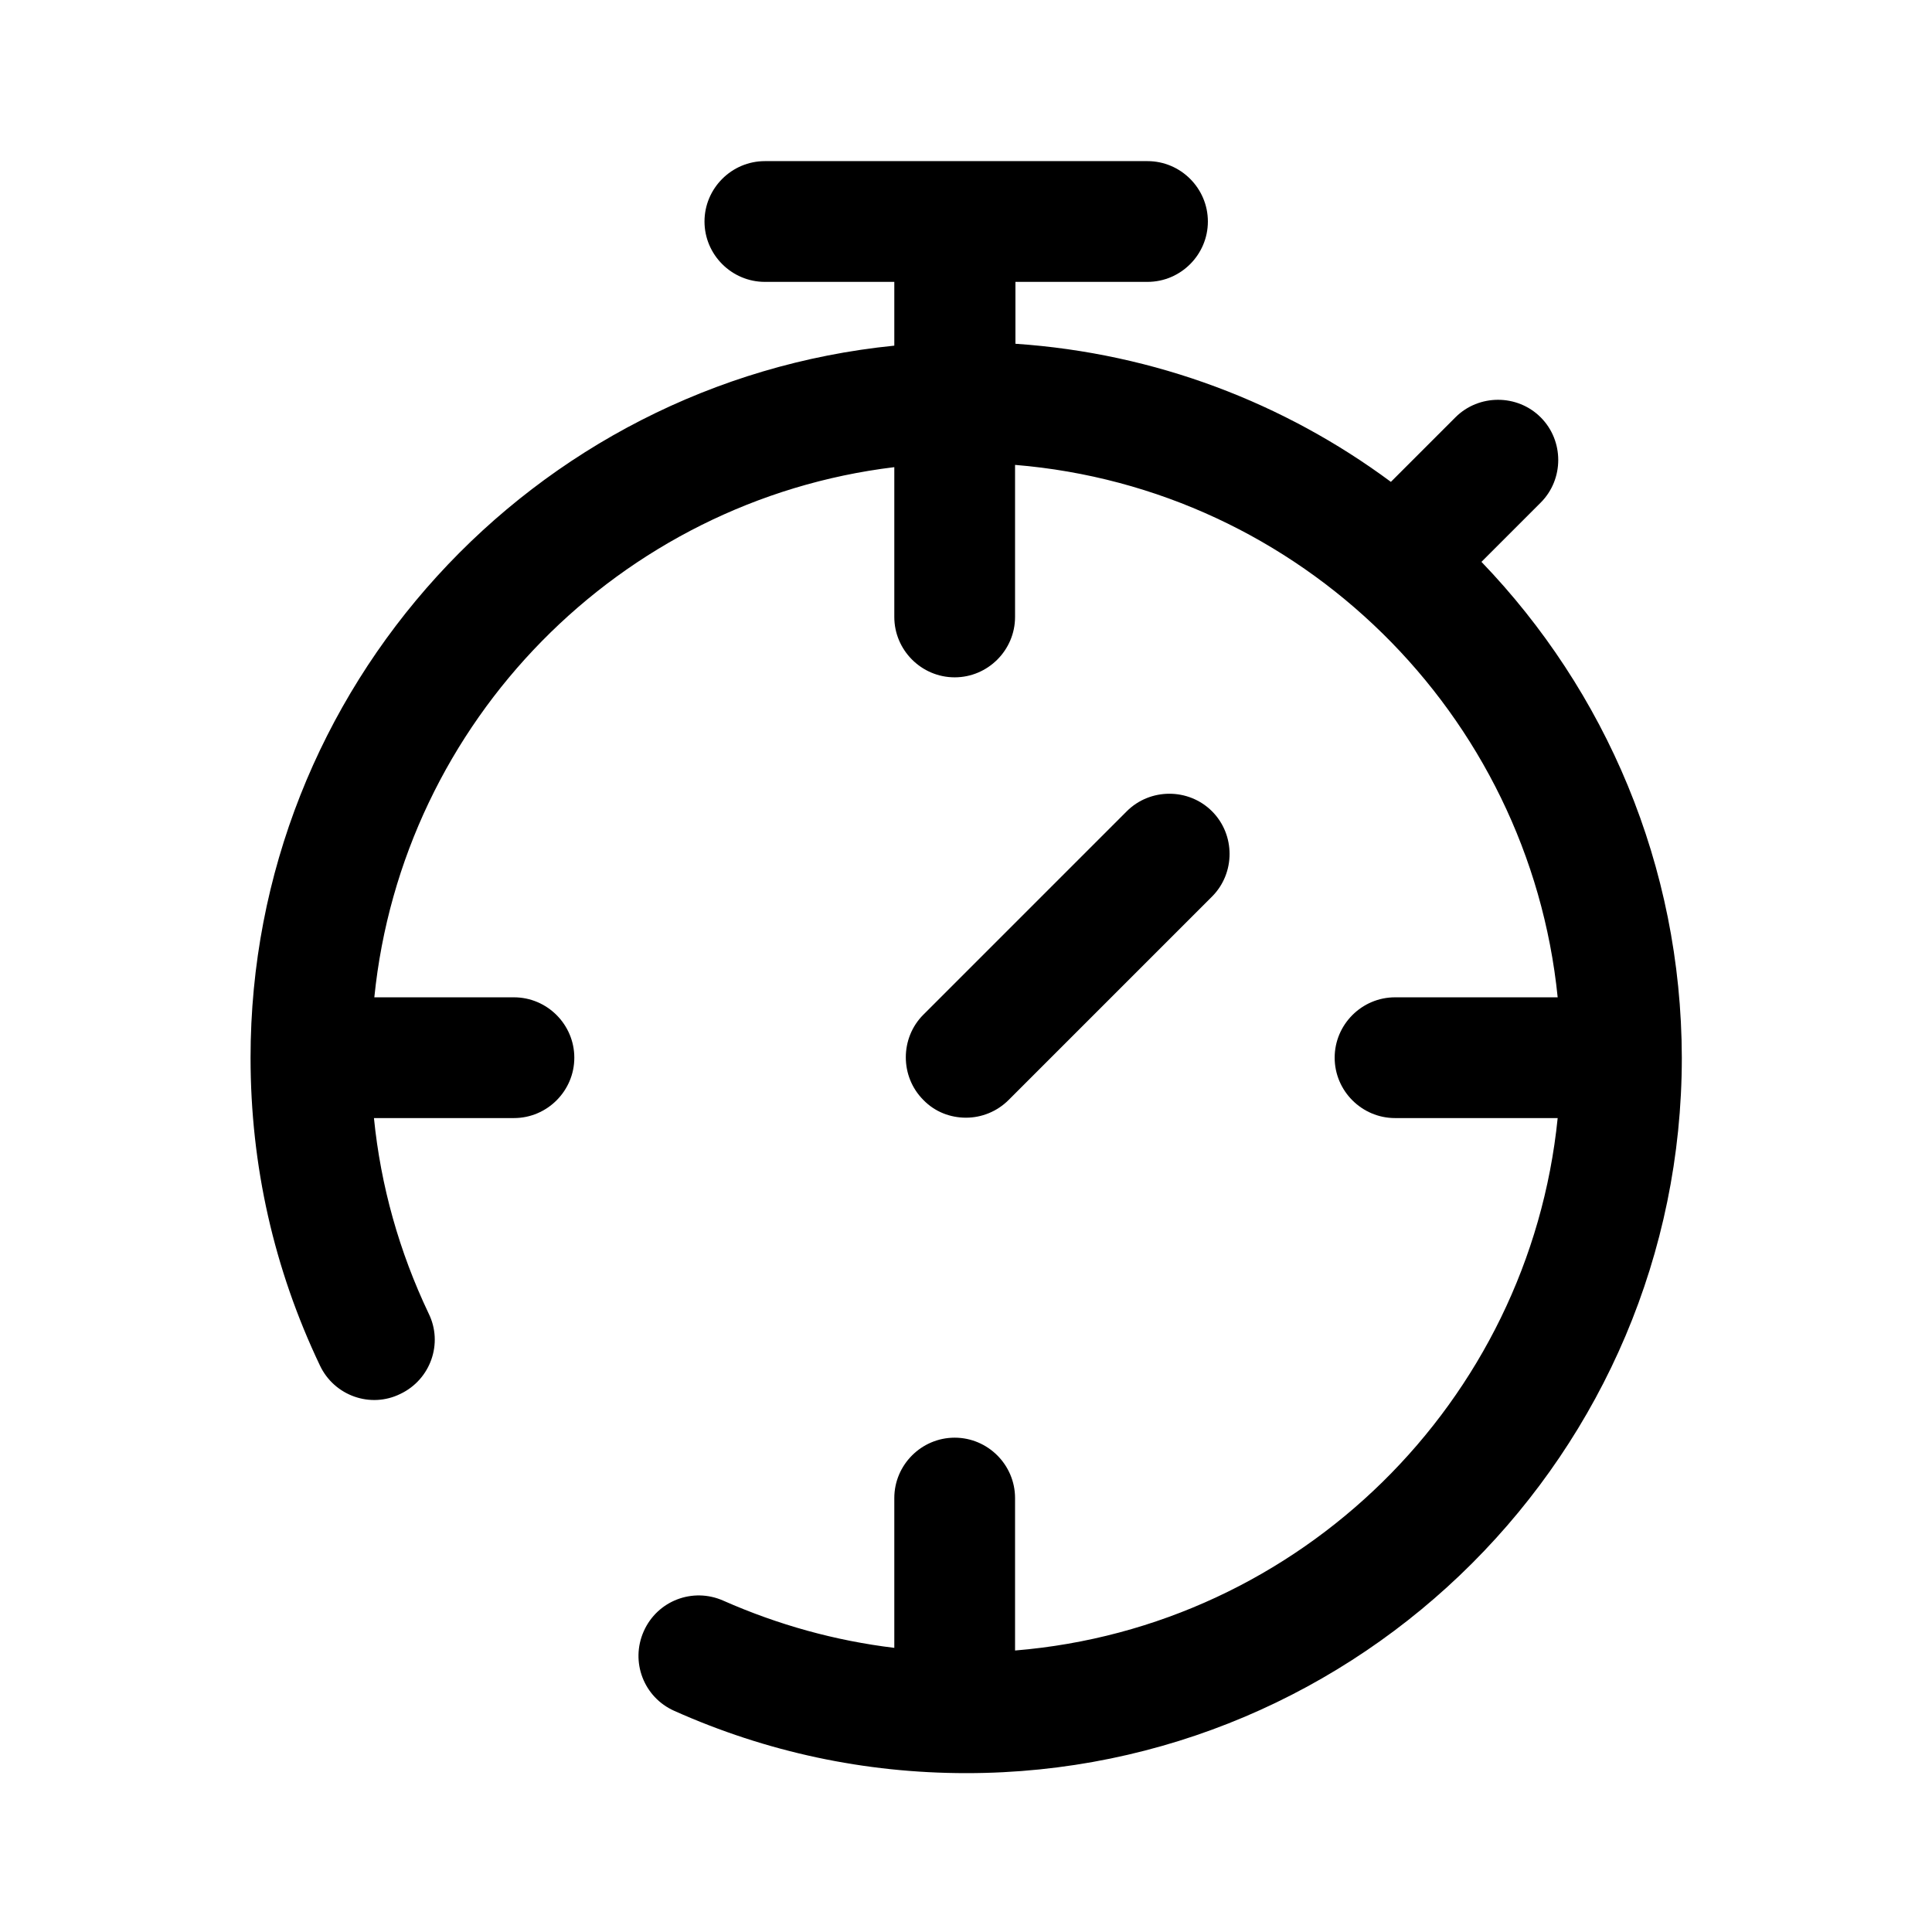 <?xml version="1.0" encoding="utf-8"?>
<!-- Generator: Adobe Illustrator 26.2.1, SVG Export Plug-In . SVG Version: 6.00 Build 0)  -->
<svg version="1.1" xmlns="http://www.w3.org/2000/svg" xmlns:xlink="http://www.w3.org/1999/xlink" x="0px" y="0px"
	 viewBox="0 0 512 512" style="enable-background:new 0 0 512 512;" xml:space="preserve">
<g id="Frame">
</g>
<g id="Key">
</g>
<g id="Minute_00000055693539656374263720000011255103333428685447_">
	<g>
		<path d="M392.6,148.9l15.7-15.7c6.2-6.2,6.2-16.4,0-22.6c-6.2-6.2-16.4-6.2-22.6,0l-17.1,17.1c-28.2-20.9-62.4-34.1-99.5-36.6
			V74.7h35c8.8,0,16-7.2,16-16s-7.2-16-16-16H202.7c-8.8,0-16,7.2-16,16s7.2,16,16,16H237v16.9c-95.7,9.6-170.6,90.5-170.6,188.7
			c0,28.6,6.2,56,18.4,81.6c3.8,8,13.4,11.4,21.3,7.5c8-3.8,11.4-13.4,7.5-21.3c-7.8-16.4-12.7-33.8-14.5-51.8h37.1
			c8.8,0,16-7.2,16-16s-7.2-16-16-16H99.2c7.4-73.2,65.1-131.7,137.8-140.5v39.7c0,8.8,7.2,16,16,16s16-7.2,16-16v-40.3
			c75.6,6.2,136.2,65.9,143.8,141.1h-43.1c-8.8,0-16,7.2-16,16s7.2,16,16,16h43.1c-7.6,75.2-68.2,134.9-143.8,141.1V397
			c0-8.8-7.2-16-16-16s-16,7.2-16,16v39.7c-15.7-1.9-30.8-6.1-45.3-12.5c-8.1-3.6-17.5,0-21.1,8.1c-3.6,8.1,0,17.5,8.1,21.1
			c24.4,10.9,50.4,16.5,77.4,16.5c104.6,0,189.6-85.1,189.6-189.6C445.6,229.3,425.4,183,392.6,148.9z"/>
		<path d="M256,296.2c4.1,0,8.2-1.6,11.3-4.7l53.9-53.9c6.2-6.2,6.2-16.4,0-22.6c-6.2-6.2-16.4-6.2-22.6,0l-53.9,53.9
			c-6.2,6.2-6.2,16.4,0,22.6C247.8,294.7,251.9,296.2,256,296.2z"/>
	</g>
</g>
</svg>
